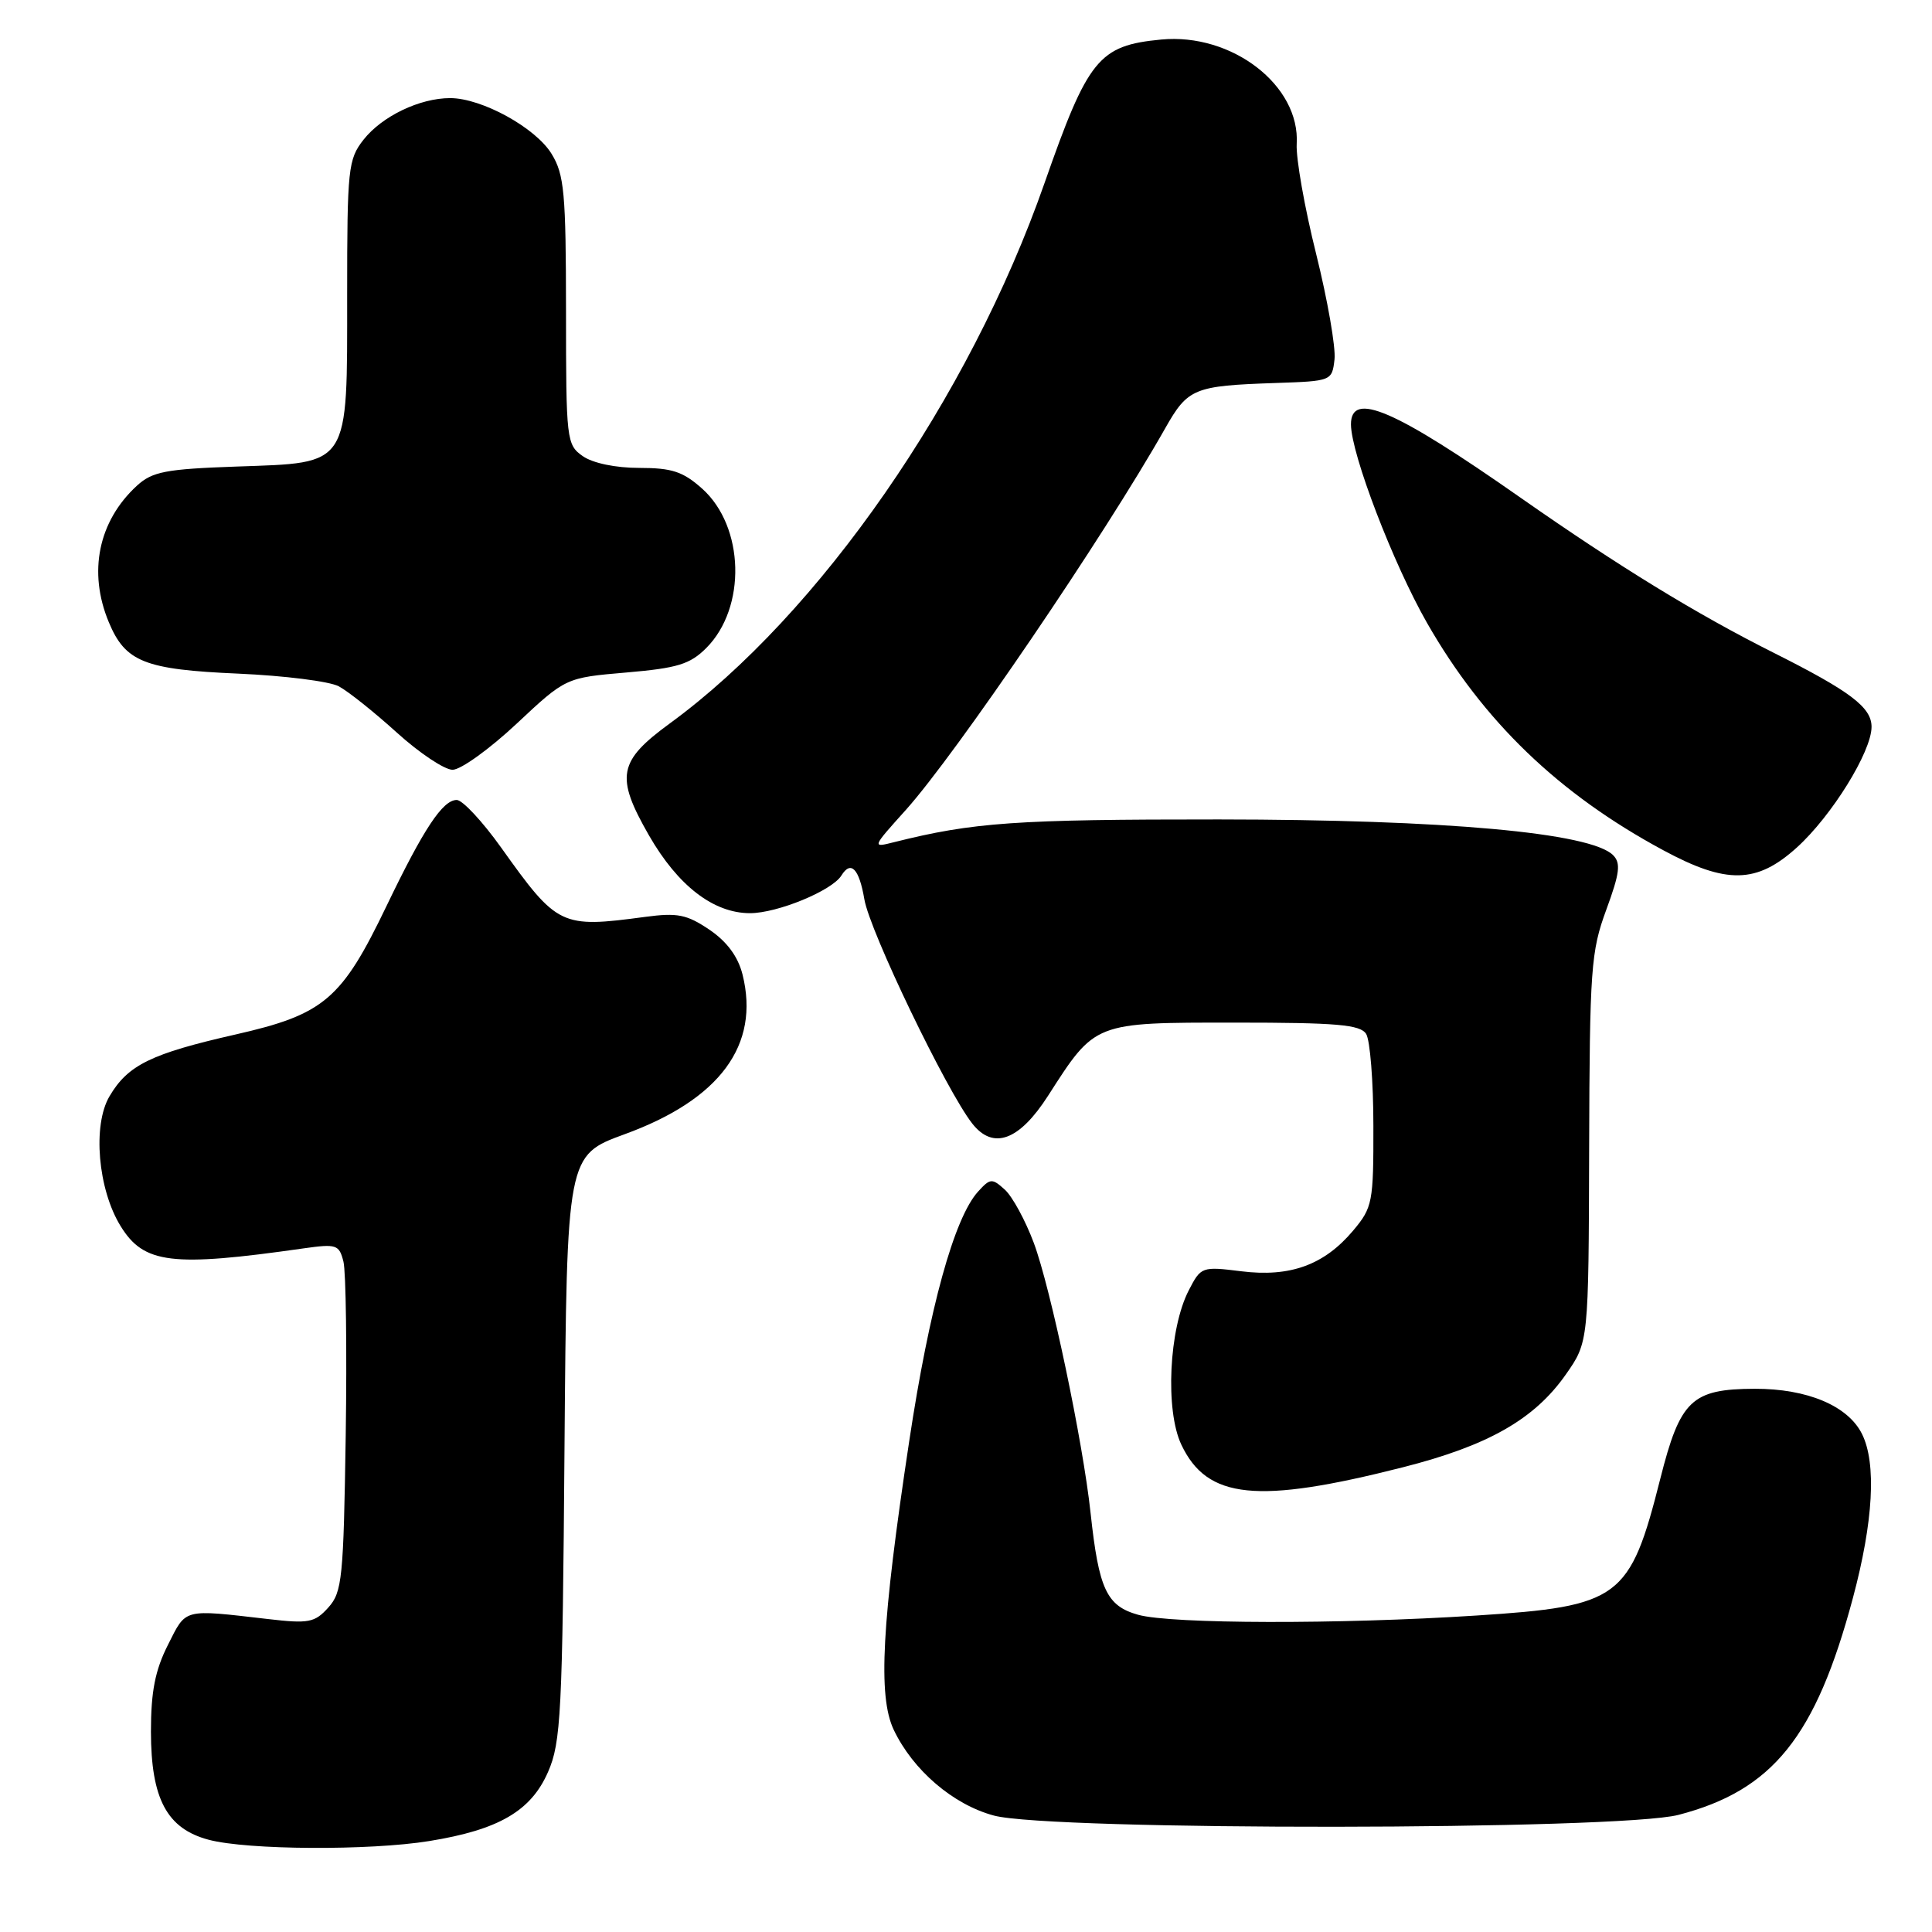 <?xml version="1.0" encoding="UTF-8" standalone="no"?>
<!DOCTYPE svg PUBLIC "-//W3C//DTD SVG 1.1//EN" "http://www.w3.org/Graphics/SVG/1.1/DTD/svg11.dtd" >
<svg xmlns="http://www.w3.org/2000/svg" xmlns:xlink="http://www.w3.org/1999/xlink" version="1.1" viewBox="0 0 256 256">
 <g >
 <path fill="currentColor"
d=" M 56.87 243.95 C 66.09 242.46 70.36 239.97 72.62 234.79 C 74.33 230.88 74.53 227.05 74.80 191.79 C 75.11 153.09 75.11 153.09 82.77 150.29 C 95.39 145.69 100.72 138.48 98.39 129.13 C 97.79 126.75 96.34 124.78 94.00 123.19 C 91.01 121.17 89.77 120.92 85.50 121.49 C 74.31 122.99 73.87 122.78 66.39 112.29 C 63.92 108.83 61.28 106.00 60.52 106.00 C 58.66 106.00 56.14 109.81 51.24 120.00 C 45.27 132.44 42.95 134.41 31.19 137.08 C 20.00 139.62 16.95 141.12 14.51 145.26 C 12.24 149.10 12.97 157.60 15.99 162.48 C 19.07 167.47 22.77 167.91 40.20 165.42 C 44.59 164.80 44.94 164.91 45.51 167.18 C 45.84 168.51 45.98 178.87 45.81 190.20 C 45.52 209.15 45.34 210.97 43.50 213.01 C 41.70 215.01 40.90 215.16 35.50 214.53 C 24.14 213.22 24.71 213.08 22.25 217.96 C 20.55 221.33 20.00 224.15 20.00 229.46 C 20.01 238.37 22.12 242.31 27.66 243.78 C 32.80 245.14 48.97 245.23 56.87 243.95 Z  M 222.41 240.48 C 234.90 237.23 240.59 230.16 245.52 211.74 C 248.23 201.62 248.66 193.88 246.72 190.00 C 244.86 186.27 239.46 184.00 232.50 184.02 C 224.16 184.05 222.63 185.51 220.00 195.93 C 215.97 211.87 214.66 212.84 195.58 214.07 C 177.44 215.24 155.22 215.19 150.82 213.97 C 146.63 212.80 145.60 210.59 144.51 200.50 C 143.50 191.04 139.21 170.63 136.98 164.68 C 135.87 161.71 134.14 158.53 133.14 157.63 C 131.45 156.10 131.21 156.12 129.60 157.89 C 126.43 161.39 123.14 173.31 120.47 191.00 C 116.83 215.05 116.31 224.74 118.42 229.20 C 120.97 234.56 126.29 239.12 131.69 240.57 C 139.24 242.60 214.56 242.53 222.41 240.48 Z  M 185.86 194.43 C 197.17 191.56 203.30 188.08 207.47 182.14 C 210.50 177.82 210.50 177.82 210.57 152.16 C 210.64 128.34 210.81 126.07 212.84 120.55 C 214.63 115.68 214.79 114.37 213.74 113.31 C 210.77 110.34 191.52 108.60 161.50 108.58 C 134.57 108.57 128.97 108.96 118.48 111.59 C 115.52 112.34 115.52 112.33 120.02 107.33 C 126.67 99.92 146.32 71.03 154.39 56.76 C 157.40 51.44 158.19 51.12 169.00 50.75 C 176.45 50.50 176.50 50.48 176.83 47.62 C 177.01 46.04 175.91 39.74 174.39 33.62 C 172.86 27.50 171.71 20.96 171.82 19.08 C 172.29 11.32 163.23 4.34 153.86 5.24 C 145.58 6.03 144.17 7.78 138.39 24.30 C 128.42 52.79 108.59 81.38 88.75 95.86 C 81.90 100.87 81.52 102.89 85.99 110.69 C 89.83 117.37 94.54 121.00 99.38 121.00 C 103.01 121.00 110.25 118.02 111.49 116.01 C 112.75 113.97 113.84 115.10 114.53 119.15 C 115.24 123.39 125.43 144.56 128.84 148.89 C 131.61 152.41 135.06 151.14 138.87 145.20 C 145.16 135.40 144.90 135.50 163.62 135.50 C 177.16 135.50 180.24 135.77 181.02 137.00 C 181.54 137.82 181.98 143.30 181.98 149.17 C 182.00 159.32 181.87 160.00 179.30 163.06 C 175.46 167.62 170.95 169.26 164.47 168.45 C 159.25 167.80 159.13 167.85 157.52 170.97 C 154.89 176.05 154.37 186.88 156.54 191.44 C 159.96 198.65 166.57 199.33 185.86 194.43 Z  M 238.09 112.30 C 242.70 108.13 247.98 99.62 247.99 96.32 C 248.00 93.73 245.20 91.61 235.03 86.50 C 224.78 81.36 214.51 75.06 201.50 65.96 C 184.77 54.24 178.99 51.75 179.01 56.25 C 179.04 60.18 184.61 74.71 189.10 82.56 C 196.56 95.59 206.53 105.19 220.37 112.65 C 228.78 117.19 232.77 117.11 238.09 112.30 Z  M 68.45 95.90 C 74.96 89.80 74.96 89.80 83.00 89.11 C 89.76 88.53 91.43 88.02 93.58 85.87 C 98.93 80.52 98.66 69.78 93.04 64.75 C 90.51 62.49 89.04 62.00 84.71 62.00 C 81.56 62.00 78.55 61.37 77.22 60.44 C 75.07 58.93 75.00 58.34 75.00 41.19 C 74.99 25.58 74.77 23.13 73.09 20.39 C 70.98 16.93 63.84 13.00 59.65 13.00 C 55.61 13.00 50.62 15.40 48.17 18.51 C 46.13 21.11 46.00 22.33 46.00 39.02 C 46.00 62.03 46.47 61.29 31.36 61.82 C 21.96 62.15 20.19 62.49 18.15 64.35 C 13.03 69.05 11.64 75.80 14.42 82.45 C 16.61 87.71 19.15 88.72 31.58 89.26 C 37.67 89.53 43.66 90.28 44.89 90.94 C 46.13 91.60 49.59 94.36 52.58 97.07 C 55.57 99.78 58.90 102.00 59.97 102.00 C 61.05 102.00 64.86 99.26 68.45 95.90 Z "/>
</g>
</svg>